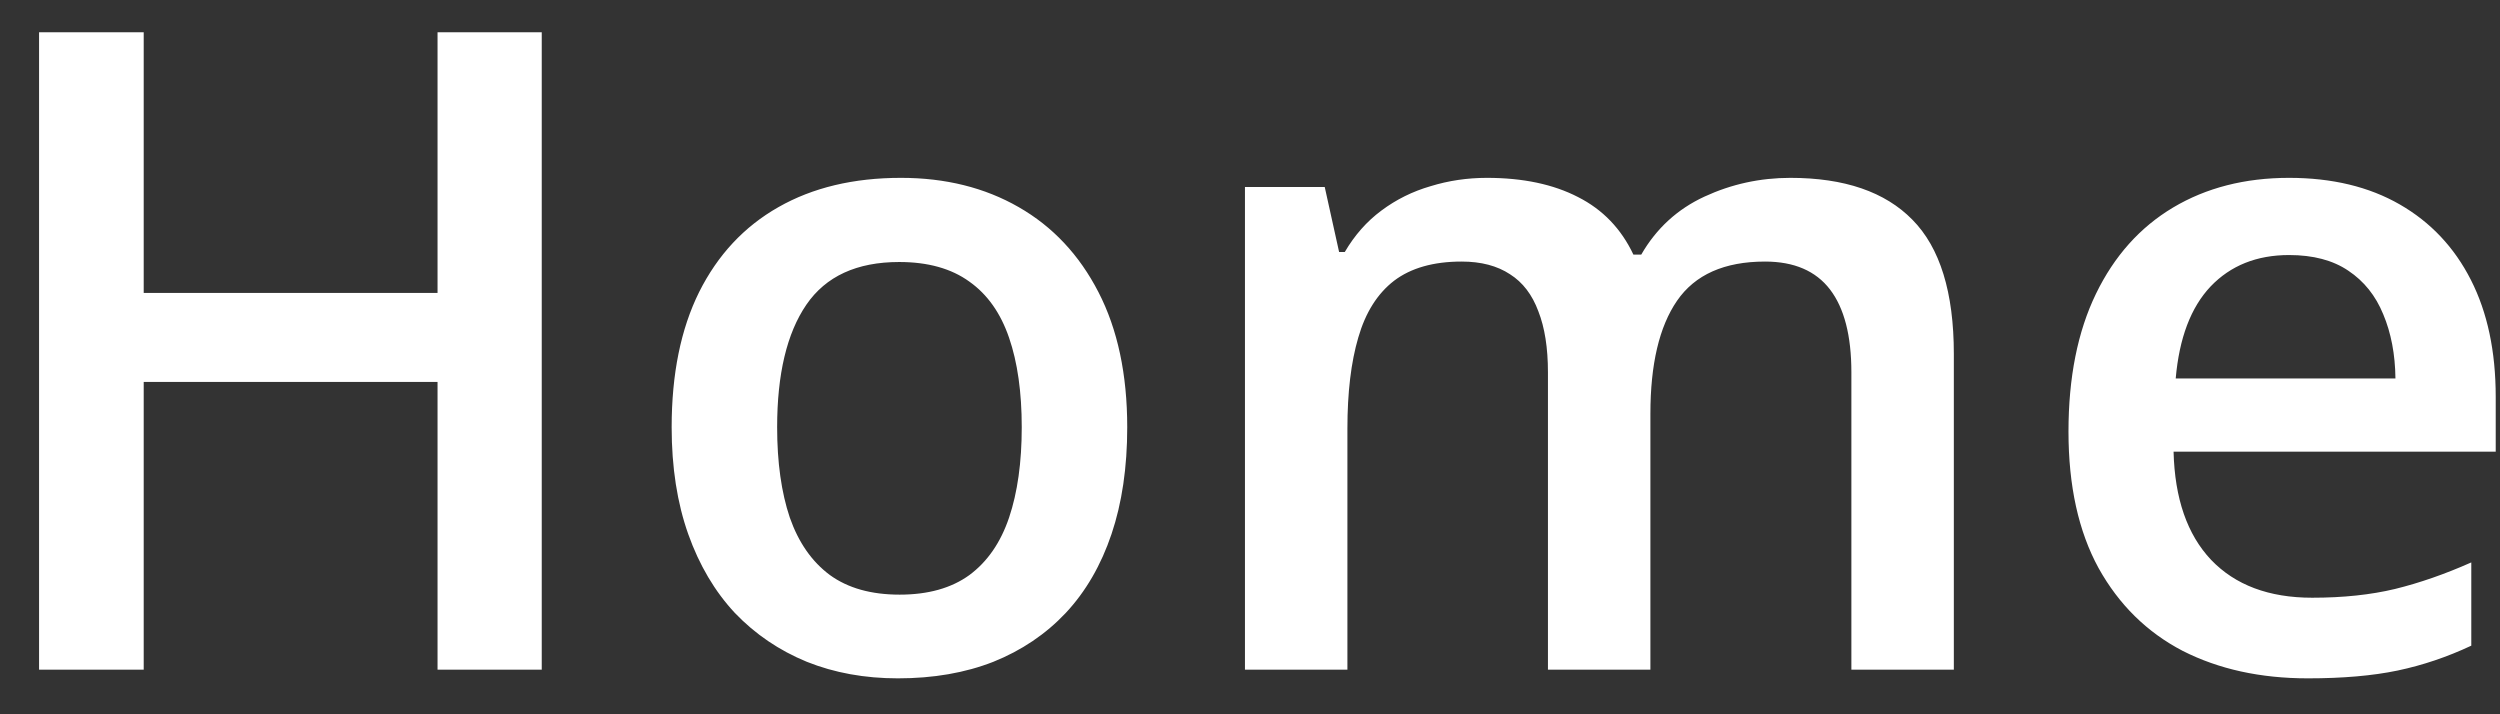 <svg width="56" height="16" viewBox="0 0 56 16" fill="none" xmlns="http://www.w3.org/2000/svg">
<rect x="0" y="0" width="56" height="16" fill="#333333" stroke="none"/>
<path d="M12.135 15H9.801V8.555H3.219V15H0.875V0.723H3.219V6.562H9.801V0.723H12.135V15ZM25.25 9.57C25.25 10.469 25.133 11.266 24.898 11.963C24.664 12.659 24.322 13.249 23.873 13.73C23.424 14.206 22.884 14.57 22.252 14.824C21.62 15.072 20.908 15.195 20.113 15.195C19.371 15.195 18.691 15.072 18.072 14.824C17.454 14.57 16.917 14.206 16.461 13.73C16.012 13.249 15.663 12.659 15.416 11.963C15.169 11.266 15.045 10.469 15.045 9.57C15.045 8.379 15.25 7.37 15.66 6.543C16.077 5.71 16.669 5.075 17.438 4.639C18.206 4.202 19.12 3.984 20.182 3.984C21.178 3.984 22.057 4.202 22.818 4.639C23.58 5.075 24.176 5.71 24.605 6.543C25.035 7.376 25.25 8.385 25.25 9.57ZM17.408 9.57C17.408 10.358 17.503 11.032 17.691 11.592C17.887 12.152 18.186 12.581 18.59 12.881C18.994 13.174 19.514 13.32 20.152 13.32C20.79 13.32 21.311 13.174 21.715 12.881C22.119 12.581 22.415 12.152 22.604 11.592C22.792 11.032 22.887 10.358 22.887 9.57C22.887 8.783 22.792 8.115 22.604 7.568C22.415 7.015 22.119 6.595 21.715 6.309C21.311 6.016 20.787 5.869 20.143 5.869C19.192 5.869 18.499 6.188 18.062 6.826C17.626 7.464 17.408 8.379 17.408 9.57ZM40.103 3.984C41.315 3.984 42.226 4.297 42.838 4.922C43.456 5.547 43.766 6.549 43.766 7.93V15H41.471V8.34C41.471 7.52 41.311 6.901 40.992 6.484C40.673 6.068 40.188 5.859 39.537 5.859C38.626 5.859 37.968 6.152 37.565 6.738C37.167 7.318 36.969 8.161 36.969 9.268V15H34.674V8.34C34.674 7.793 34.602 7.337 34.459 6.973C34.322 6.602 34.111 6.325 33.824 6.143C33.538 5.954 33.176 5.859 32.74 5.859C32.109 5.859 31.604 6.003 31.227 6.289C30.855 6.576 30.588 6.999 30.426 7.559C30.263 8.112 30.182 8.792 30.182 9.6V15H27.887V4.189H29.674L29.996 5.645H30.123C30.344 5.267 30.618 4.958 30.943 4.717C31.275 4.469 31.643 4.287 32.047 4.17C32.45 4.046 32.87 3.984 33.307 3.984C34.114 3.984 34.794 4.128 35.348 4.414C35.901 4.694 36.315 5.124 36.588 5.703H36.764C37.102 5.117 37.574 4.684 38.18 4.404C38.785 4.124 39.426 3.984 40.103 3.984ZM51.275 3.984C52.239 3.984 53.066 4.183 53.756 4.58C54.446 4.977 54.977 5.54 55.348 6.27C55.719 6.999 55.904 7.871 55.904 8.887V10.117H48.688C48.714 11.165 48.993 11.973 49.527 12.539C50.068 13.105 50.823 13.389 51.793 13.389C52.483 13.389 53.102 13.324 53.648 13.193C54.202 13.057 54.772 12.858 55.357 12.598V14.463C54.817 14.717 54.267 14.902 53.707 15.02C53.147 15.137 52.477 15.195 51.695 15.195C50.634 15.195 49.7 14.99 48.893 14.58C48.092 14.163 47.464 13.545 47.008 12.725C46.559 11.904 46.334 10.885 46.334 9.668C46.334 8.457 46.539 7.428 46.949 6.582C47.359 5.736 47.935 5.091 48.678 4.648C49.42 4.206 50.286 3.984 51.275 3.984ZM51.275 5.713C50.553 5.713 49.967 5.947 49.518 6.416C49.075 6.885 48.815 7.572 48.736 8.477H53.658C53.652 7.936 53.56 7.458 53.385 7.041C53.215 6.624 52.955 6.299 52.603 6.064C52.258 5.83 51.816 5.713 51.275 5.713Z" fill="white"/>
</svg>
